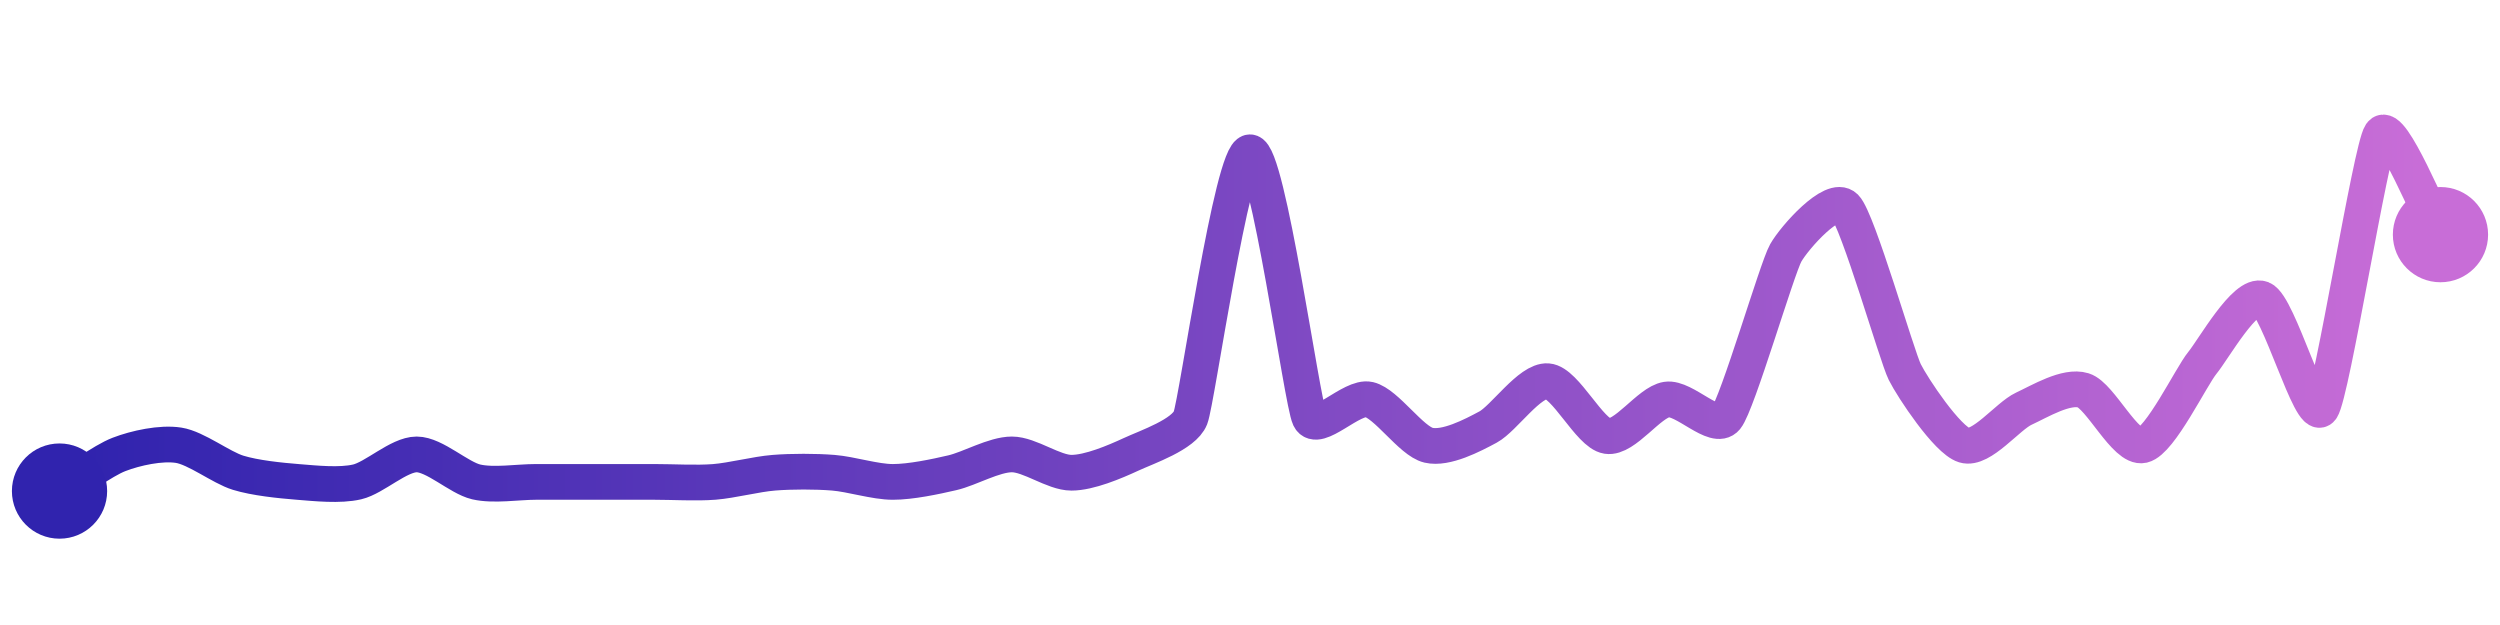 <svg width="200" height="50" viewBox="0 0 210 50" xmlns="http://www.w3.org/2000/svg">
    <defs>
        <linearGradient x1="0%" y1="0%" x2="100%" y2="0%" id="a">
            <stop stop-color="#3023AE" offset="0%"/>
            <stop stop-color="#C86DD7" offset="100%"/>
        </linearGradient>
    </defs>
    <path stroke="url(#a)"
          stroke-width="3"
          stroke-linejoin="round"
          stroke-linecap="round"
          d="M5 40 C 6.28 39.21, 8.6 37.46, 10 36.92 S 13.52 35.92, 15 36.15 S 18.57 38.02, 20 38.46 S 23.5 39.11, 25 39.23 S 28.54 39.57, 30 39.23 S 33.5 36.92, 35 36.92 S 38.54 38.89, 40 39.23 S 43.5 39.23, 45 39.23 S 48.5 39.23, 50 39.23 S 53.5 39.23, 55 39.23 S 58.5 39.35, 60 39.23 S 63.5 38.58, 65 38.46 S 68.5 38.34, 70 38.46 S 73.5 39.23, 75 39.23 S 78.54 38.8, 80 38.46 S 83.5 36.92, 85 36.92 S 88.5 38.46, 90 38.46 S 93.64 37.55, 95 36.92 S 99.45 35.25, 100 33.85 S 103.5 11.54, 105 11.54 S 109.35 32.5, 110 33.85 S 113.54 31.97, 115 32.31 S 118.54 35.81, 120 36.15 S 123.68 35.33, 125 34.62 S 128.5 30.66, 130 30.77 S 133.52 35.15, 135 35.38 S 138.52 32.54, 140 32.31 S 144.05 35.01, 145 33.85 S 149.26 21.31, 150 20 S 153.94 15.09, 155 16.15 S 159.33 28.66, 160 30 S 163.57 35.71, 165 36.15 S 168.64 33.71, 170 33.08 S 173.57 31.1, 175 31.54 S 178.54 36.49, 180 36.15 S 184.05 30.39, 185 29.23 S 188.6 23.31, 190 23.85 S 194.12 34.3, 195 33.08 S 199.15 11.24, 200 10 S 204.24 17.17, 205 18.46"
          fill="none"/>
    <circle r="4" cx="5" cy="40" fill="#3023AE"/>
    <circle r="4" cx="205" cy="18.46" fill="#C86DD7"/>      
</svg>
